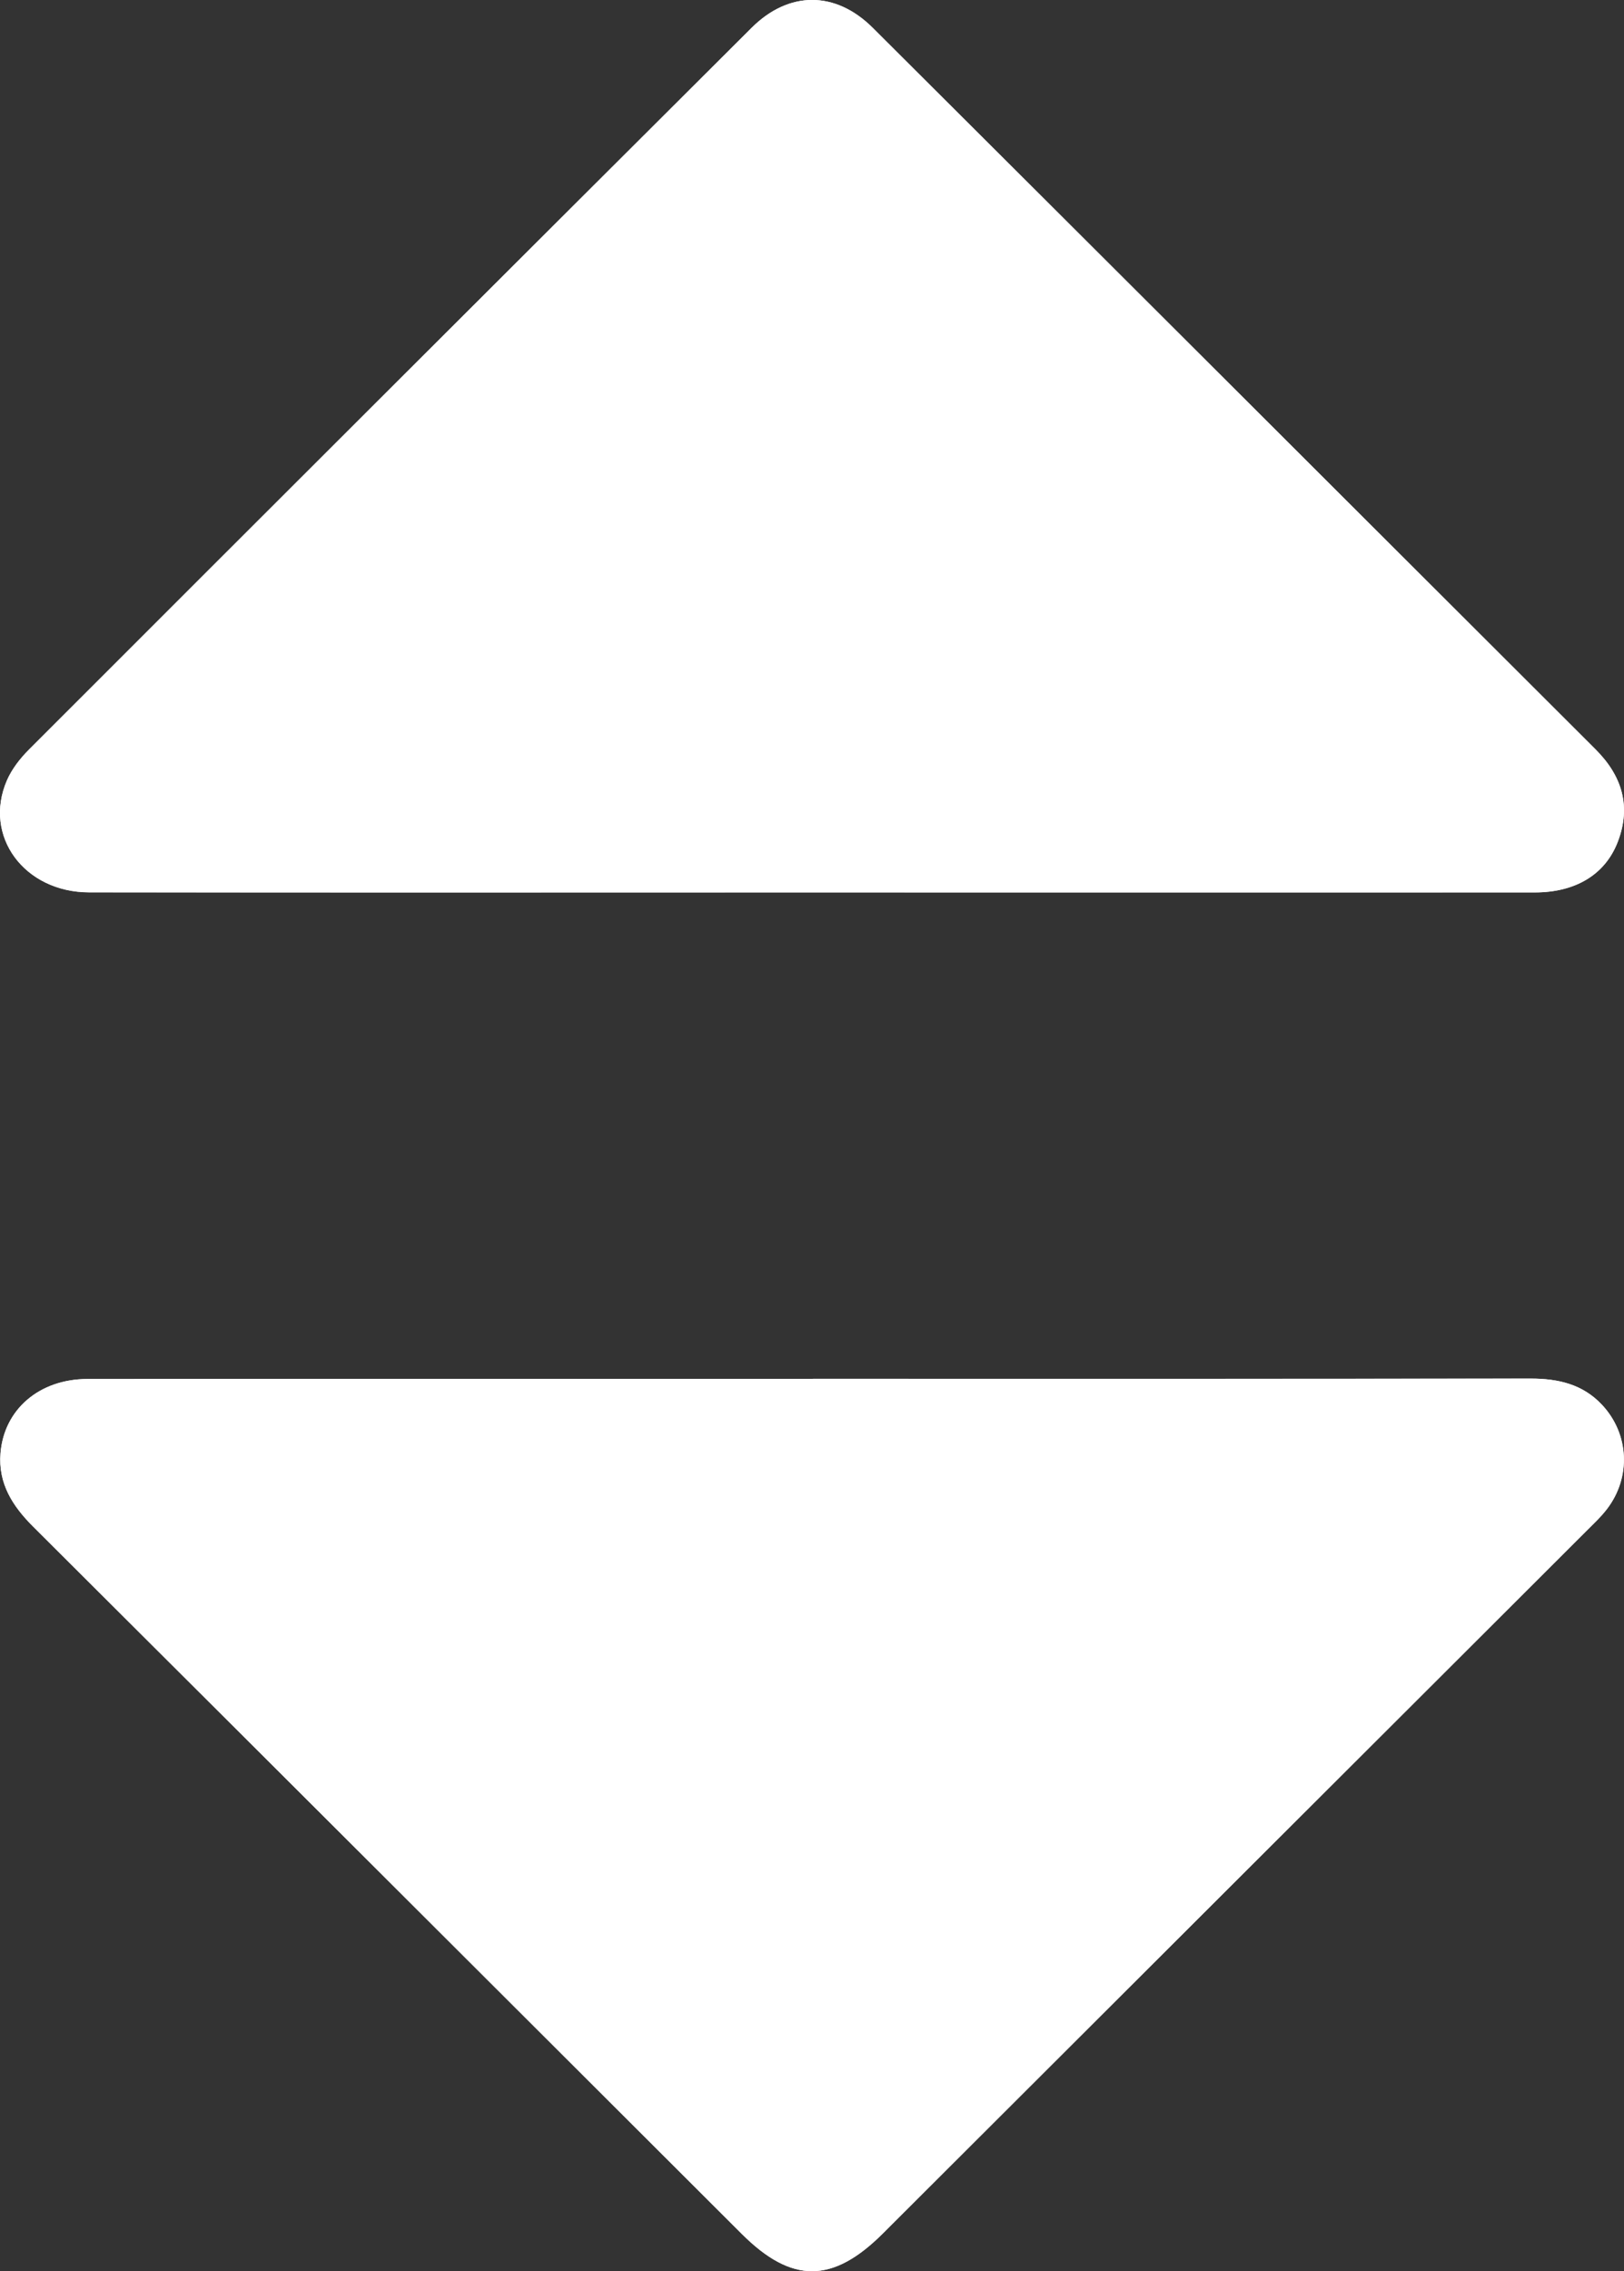 <?xml version="1.0" encoding="UTF-8"?><svg id="a" xmlns="http://www.w3.org/2000/svg" viewBox="0 0 240.07 335.64"><rect x="0" y="0" width="240.07" height="335.64" fill="#333333" stroke="none"/><defs><style>.b{fill:#fff;}</style></defs><path class="b" d="M120.04,131.89c35.62,0,71.23,0,106.85,0,6.03,0,10.41-2.65,12.26-7.48,2.02-5.25,.62-9.76-3.28-13.65C200.26,75.21,164.66,39.64,129.02,4.12c-5.53-5.51-12.42-5.49-17.92,0C75.46,39.65,39.85,75.2,4.28,110.78c-1.3,1.3-2.51,2.85-3.24,4.52-3.59,8.22,2.53,16.56,12.16,16.57,35.62,.03,71.23,.01,106.85,.01Zm.13,71.89c-8.12,0-16.25,0-24.37,0-27.62,0-55.24-.02-82.86,.01-7.14,0-12.35,4.51-12.87,10.97-.36,4.48,1.78,7.81,4.84,10.86,34.94,34.81,69.83,69.67,104.74,104.51,7.38,7.37,13.43,7.35,20.87-.08,34.64-34.58,69.28-69.16,103.92-103.74,1.06-1.06,2.17-2.09,3.08-3.27,3.64-4.72,3.31-11.14-.71-15.44-2.86-3.05-6.48-3.87-10.54-3.87-35.37,.05-70.73,.03-106.1,.03Z"/><path class="b" d="M120.04,131.89c-35.62,0-71.23,.02-106.85-.01-9.63,0-15.74-8.35-12.16-16.57,.73-1.66,1.94-3.22,3.24-4.52C39.85,75.2,75.46,39.65,111.1,4.12c5.5-5.49,12.4-5.51,17.92,0,35.64,35.52,71.24,71.08,106.85,106.63,3.9,3.89,5.3,8.4,3.28,13.65-1.86,4.83-6.23,7.48-12.26,7.48-35.62,.02-71.23,0-106.85,0Z"/><path class="b" d="M120.18,203.77c35.37,0,70.73,.02,106.1-.03,4.06,0,7.68,.82,10.54,3.87,4.03,4.29,4.35,10.71,.71,15.44-.91,1.18-2.02,2.21-3.08,3.27-34.64,34.58-69.27,69.16-103.92,103.74-7.44,7.43-13.49,7.45-20.87,.08-34.91-34.84-69.8-69.7-104.74-104.51-3.06-3.05-5.2-6.38-4.84-10.86,.52-6.46,5.73-10.97,12.87-10.97,27.62-.03,55.24-.01,82.86-.01,8.12,0,16.25,0,24.37,0Z"/></svg>
